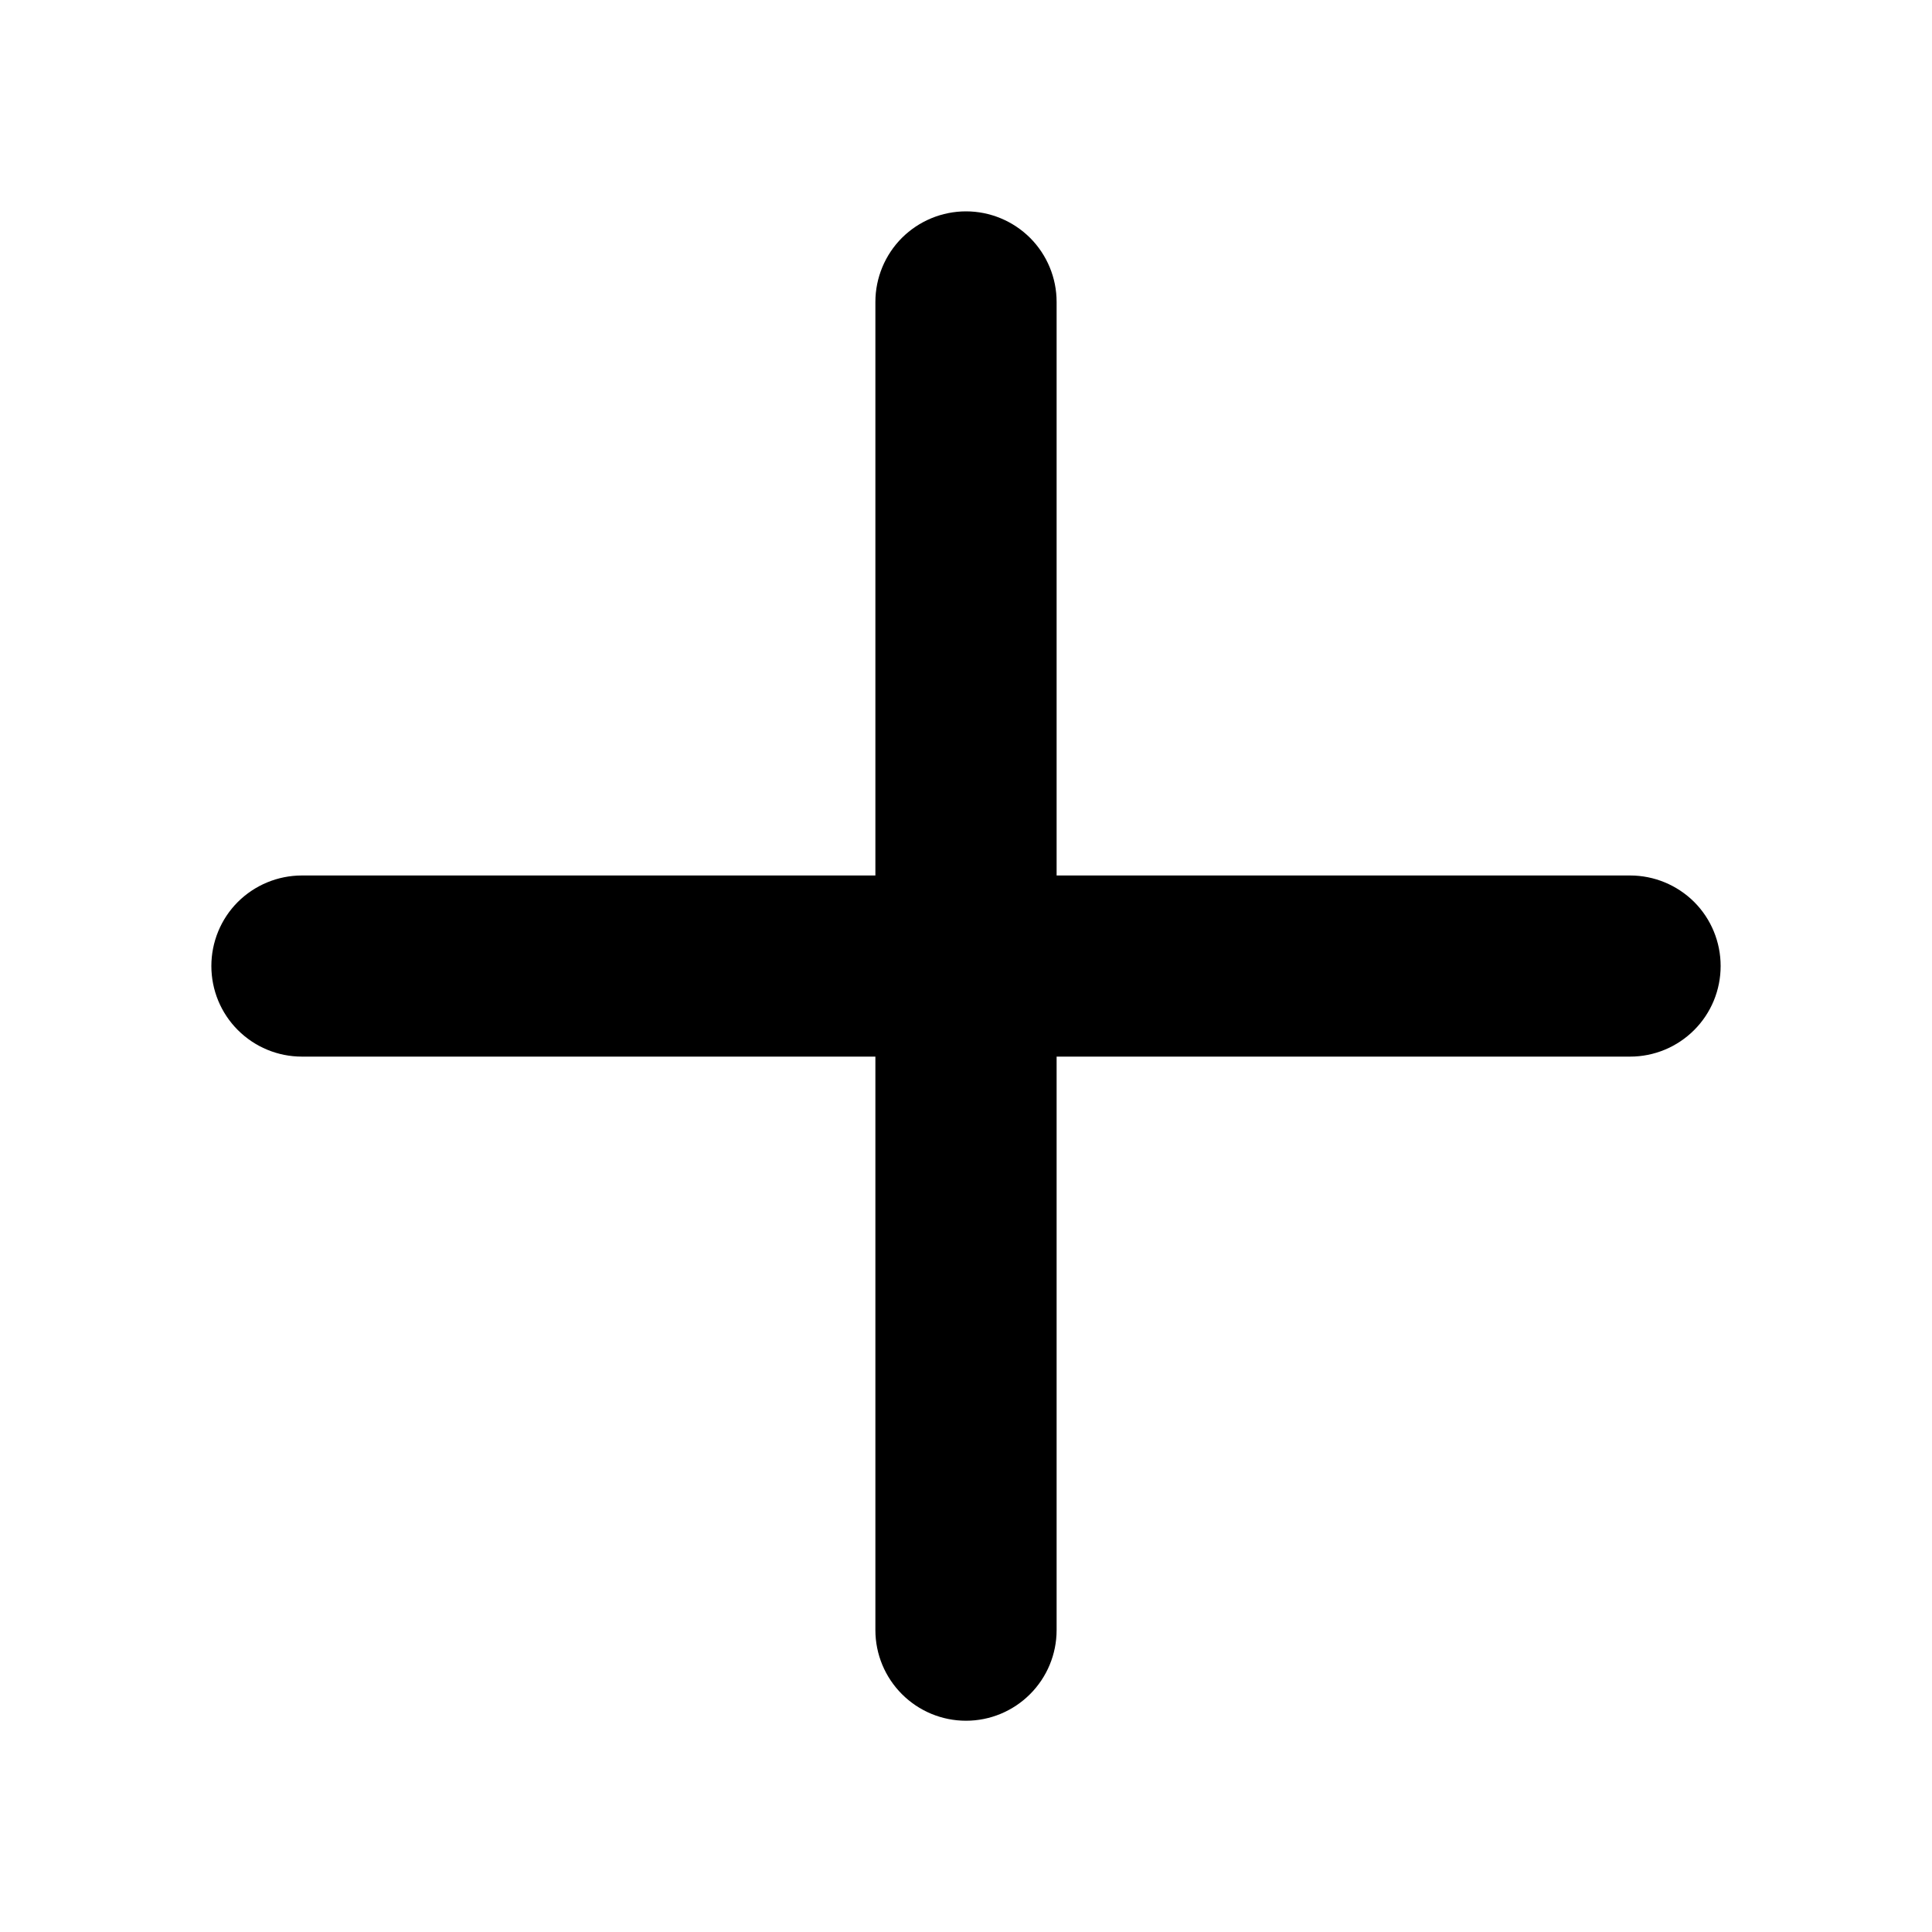 <svg width="20" height="20" viewBox="0 0 20 20" fill="none" xmlns="http://www.w3.org/2000/svg">
<path d="M17.812 10C17.812 10.249 17.714 10.487 17.538 10.663C17.362 10.839 17.124 10.938 16.875 10.938H10.938V16.875C10.938 17.124 10.839 17.362 10.663 17.538C10.487 17.714 10.249 17.813 10 17.813C9.751 17.813 9.513 17.714 9.337 17.538C9.161 17.362 9.062 17.124 9.062 16.875V10.938H3.125C2.876 10.938 2.638 10.839 2.462 10.663C2.286 10.487 2.188 10.249 2.188 10C2.188 9.752 2.286 9.513 2.462 9.337C2.638 9.162 2.876 9.063 3.125 9.063H9.062V3.125C9.062 2.877 9.161 2.638 9.337 2.462C9.513 2.287 9.751 2.188 10 2.188C10.249 2.188 10.487 2.287 10.663 2.462C10.839 2.638 10.938 2.877 10.938 3.125V9.063H16.875C17.124 9.063 17.362 9.162 17.538 9.337C17.714 9.513 17.812 9.752 17.812 10Z" fill="black"/>
</svg>
